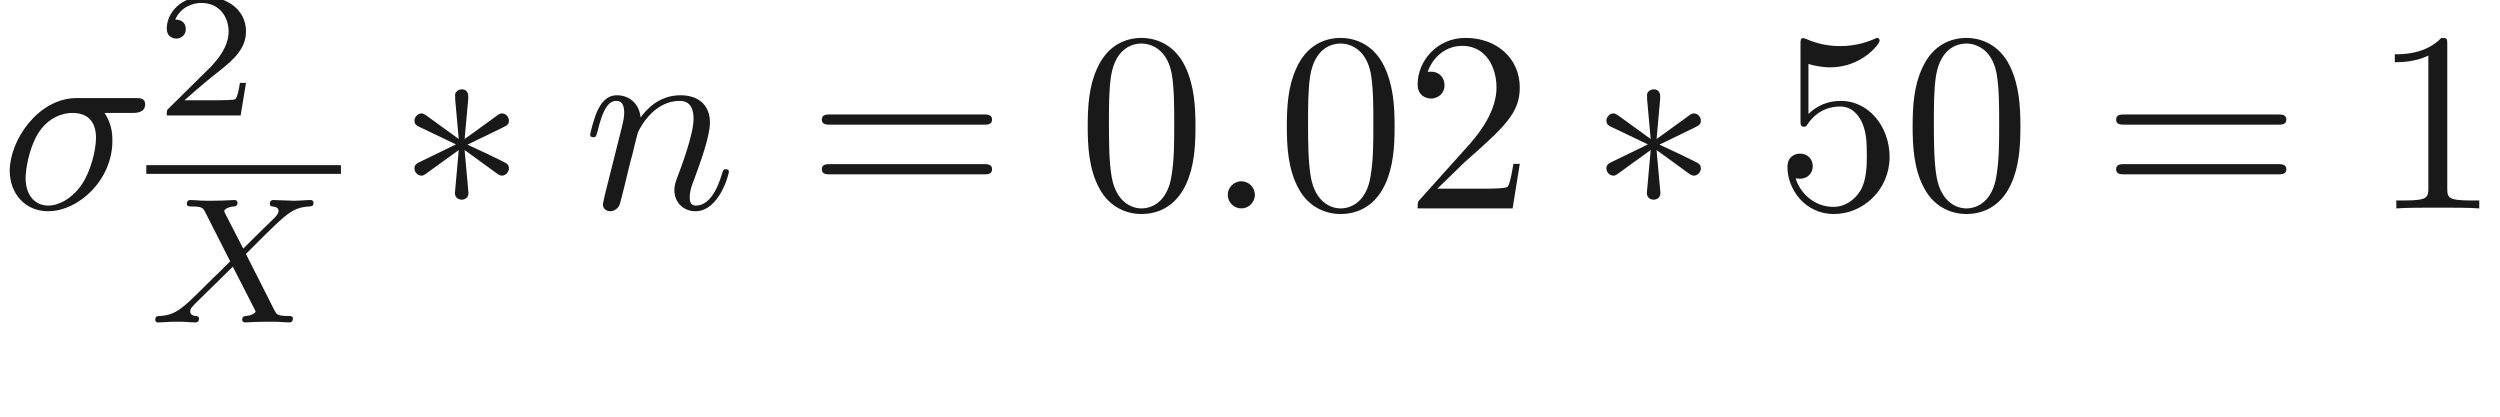 <ns0:svg xmlns:ns0="http://www.w3.org/2000/svg" xmlns:ns1="http://www.w3.org/1999/xlink" height="16.219pt" readme2tex:offset="4.437598000000005" version="1.1" viewBox="-52.075 -70.147 97.287 16.219" width="97.287pt" xmlns:readme2tex="http://github.com/leegao/readme2tex/">
<ns0:defs>
<ns0:path d="M2.74 -4.254C2.75 -4.394 2.75 -4.633 2.491 -4.633C2.331 -4.633 2.202 -4.503 2.232 -4.374V-4.244L2.371 -2.7L1.096 -3.626C1.006 -3.676 0.986 -3.696 0.917 -3.696C0.777 -3.696 0.648 -3.557 0.648 -3.417C0.648 -3.258 0.747 -3.218 0.847 -3.168L2.262 -2.491L0.887 -1.823C0.727 -1.743 0.648 -1.704 0.648 -1.554S0.777 -1.275 0.917 -1.275C0.986 -1.275 1.006 -1.275 1.255 -1.465L2.371 -2.271L2.222 -0.598C2.222 -0.389 2.401 -0.339 2.481 -0.339C2.6 -0.339 2.75 -0.408 2.75 -0.598L2.6 -2.271L3.875 -1.345C3.965 -1.295 3.985 -1.275 4.055 -1.275C4.194 -1.275 4.324 -1.415 4.324 -1.554C4.324 -1.704 4.234 -1.753 4.115 -1.813C3.517 -2.112 3.497 -2.112 2.71 -2.481L4.085 -3.148C4.244 -3.228 4.324 -3.268 4.324 -3.417S4.194 -3.696 4.055 -3.696C3.985 -3.696 3.965 -3.696 3.716 -3.507L2.6 -2.7L2.74 -4.254Z" id="g0-3" />
<ns0:path d="M3.877 -2.664L4.54 -3.327C5.433 -4.205 5.705 -4.477 6.332 -4.512C6.423 -4.519 6.507 -4.519 6.507 -4.659C6.507 -4.742 6.43 -4.763 6.409 -4.763C6.207 -4.763 5.963 -4.735 5.753 -4.735C5.572 -4.735 5.126 -4.763 4.944 -4.763C4.889 -4.763 4.805 -4.742 4.805 -4.61C4.805 -4.603 4.805 -4.519 4.91 -4.512C4.972 -4.505 5.147 -4.491 5.147 -4.338C5.147 -4.233 5.042 -4.122 4.972 -4.052C4.917 -4.003 4.031 -3.138 3.773 -2.873L3.068 -4.24C3.055 -4.261 3.034 -4.31 3.034 -4.338C3.034 -4.387 3.166 -4.498 3.403 -4.512C3.452 -4.512 3.55 -4.519 3.55 -4.666C3.55 -4.672 3.543 -4.763 3.431 -4.763C3.285 -4.763 3.11 -4.742 2.964 -4.742S2.657 -4.735 2.511 -4.735C2.392 -4.735 2.225 -4.735 2.099 -4.742C1.981 -4.749 1.834 -4.763 1.723 -4.763C1.688 -4.763 1.576 -4.763 1.576 -4.61C1.576 -4.512 1.667 -4.512 1.778 -4.512C2.183 -4.512 2.218 -4.442 2.287 -4.303L3.264 -2.378L2.873 -1.988C2.741 -1.862 2.413 -1.548 2.287 -1.416C1.437 -0.572 1.151 -0.279 0.523 -0.251C0.425 -0.244 0.349 -0.244 0.349 -0.098C0.349 -0.07 0.37 0 0.446 0C0.649 0 0.886 -0.028 1.095 -0.028C1.213 -0.028 1.388 -0.028 1.506 -0.021C1.632 -0.014 1.785 0 1.904 0C1.939 0 2.05 0 2.05 -0.146C2.05 -0.244 1.967 -0.251 1.925 -0.251C1.855 -0.258 1.709 -0.279 1.709 -0.425C1.709 -0.537 1.799 -0.628 1.953 -0.781L3.368 -2.169L4.212 -0.516C4.247 -0.446 4.254 -0.432 4.254 -0.425C4.254 -0.384 4.129 -0.272 3.884 -0.251C3.822 -0.244 3.731 -0.244 3.731 -0.098C3.731 -0.091 3.738 0 3.85 0C3.996 0 4.17 -0.021 4.317 -0.021S4.624 -0.028 4.77 -0.028C4.889 -0.028 5.056 -0.028 5.182 -0.021C5.3 -0.014 5.447 0 5.558 0C5.593 0 5.705 0 5.705 -0.153C5.705 -0.251 5.614 -0.251 5.502 -0.251C5.098 -0.251 5.063 -0.328 5 -0.446L3.877 -2.664Z" id="g2-88" />
<ns0:path d="M3.522 -1.269H3.285C3.264 -1.116 3.194 -0.704 3.103 -0.635C3.048 -0.593 2.511 -0.593 2.413 -0.593H1.13C1.862 -1.241 2.106 -1.437 2.525 -1.764C3.041 -2.176 3.522 -2.608 3.522 -3.271C3.522 -4.115 2.783 -4.631 1.89 -4.631C1.025 -4.631 0.439 -4.024 0.439 -3.382C0.439 -3.027 0.739 -2.992 0.809 -2.992C0.976 -2.992 1.179 -3.11 1.179 -3.361C1.179 -3.487 1.13 -3.731 0.767 -3.731C0.983 -4.226 1.458 -4.38 1.785 -4.38C2.483 -4.38 2.845 -3.836 2.845 -3.271C2.845 -2.664 2.413 -2.183 2.19 -1.932L0.509 -0.272C0.439 -0.209 0.439 -0.195 0.439 0H3.313L3.522 -1.269Z" id="g4-50" />
<ns0:path d="M5.161 -3.716C5.29 -3.716 5.649 -3.716 5.649 -4.055C5.649 -4.294 5.44 -4.294 5.26 -4.294H2.989C1.484 -4.294 0.379 -2.65 0.379 -1.465C0.379 -0.588 0.966 0.11 1.873 0.11C3.049 0.11 4.374 -1.096 4.374 -2.63C4.374 -2.8 4.374 -3.278 4.065 -3.716H5.161ZM1.883 -0.11C1.395 -0.11 0.996 -0.468 0.996 -1.186C0.996 -1.484 1.116 -2.301 1.465 -2.889C1.883 -3.577 2.481 -3.716 2.819 -3.716C3.656 -3.716 3.736 -3.059 3.736 -2.75C3.736 -2.281 3.537 -1.465 3.198 -0.956C2.809 -0.369 2.271 -0.11 1.883 -0.11Z" id="g1-27" />
<ns0:path d="M1.913 -0.528C1.913 -0.817 1.674 -1.056 1.385 -1.056S0.857 -0.817 0.857 -0.528S1.096 0 1.385 0S1.913 -0.239 1.913 -0.528Z" id="g1-58" />
<ns0:path d="M0.877 -0.588C0.847 -0.438 0.787 -0.209 0.787 -0.159C0.787 0.02 0.927 0.11 1.076 0.11C1.196 0.11 1.375 0.03 1.445 -0.169C1.455 -0.189 1.574 -0.658 1.634 -0.907L1.853 -1.803C1.913 -2.022 1.973 -2.242 2.022 -2.471C2.062 -2.64 2.142 -2.929 2.152 -2.969C2.301 -3.278 2.829 -4.184 3.776 -4.184C4.224 -4.184 4.314 -3.816 4.314 -3.487C4.314 -2.869 3.826 -1.594 3.666 -1.166C3.577 -0.936 3.567 -0.817 3.567 -0.707C3.567 -0.239 3.915 0.11 4.384 0.11C5.32 0.11 5.689 -1.345 5.689 -1.425C5.689 -1.524 5.599 -1.524 5.569 -1.524C5.469 -1.524 5.469 -1.494 5.42 -1.345C5.22 -0.667 4.892 -0.11 4.403 -0.11C4.234 -0.11 4.164 -0.209 4.164 -0.438C4.164 -0.687 4.254 -0.927 4.344 -1.146C4.533 -1.674 4.951 -2.77 4.951 -3.337C4.951 -4.005 4.523 -4.403 3.806 -4.403C2.909 -4.403 2.421 -3.766 2.252 -3.537C2.202 -4.095 1.793 -4.403 1.335 -4.403S0.687 -4.015 0.588 -3.836C0.428 -3.497 0.289 -2.909 0.289 -2.869C0.289 -2.77 0.389 -2.77 0.408 -2.77C0.508 -2.77 0.518 -2.78 0.578 -2.999C0.747 -3.706 0.946 -4.184 1.305 -4.184C1.504 -4.184 1.614 -4.055 1.614 -3.726C1.614 -3.517 1.584 -3.407 1.455 -2.889L0.877 -0.588Z" id="g1-110" />
<ns0:path d="M4.583 -3.188C4.583 -3.985 4.533 -4.782 4.184 -5.519C3.726 -6.476 2.909 -6.635 2.491 -6.635C1.893 -6.635 1.166 -6.376 0.757 -5.45C0.438 -4.762 0.389 -3.985 0.389 -3.188C0.389 -2.441 0.428 -1.544 0.837 -0.787C1.265 0.02 1.993 0.219 2.481 0.219C3.019 0.219 3.776 0.01 4.214 -0.936C4.533 -1.624 4.583 -2.401 4.583 -3.188ZM2.481 0C2.092 0 1.504 -0.249 1.325 -1.205C1.215 -1.803 1.215 -2.72 1.215 -3.308C1.215 -3.945 1.215 -4.603 1.295 -5.141C1.484 -6.326 2.232 -6.416 2.481 -6.416C2.809 -6.416 3.467 -6.237 3.656 -5.25C3.756 -4.692 3.756 -3.935 3.756 -3.308C3.756 -2.56 3.756 -1.883 3.646 -1.245C3.497 -0.299 2.929 0 2.481 0Z" id="g3-48" />
<ns0:path d="M2.929 -6.376C2.929 -6.615 2.929 -6.635 2.7 -6.635C2.082 -5.998 1.205 -5.998 0.887 -5.998V-5.689C1.086 -5.689 1.674 -5.689 2.192 -5.948V-0.787C2.192 -0.428 2.162 -0.309 1.265 -0.309H0.946V0C1.295 -0.03 2.162 -0.03 2.56 -0.03S3.826 -0.03 4.174 0V-0.309H3.856C2.959 -0.309 2.929 -0.418 2.929 -0.787V-6.376Z" id="g3-49" />
<ns0:path d="M1.265 -0.767L2.321 -1.793C3.875 -3.168 4.473 -3.706 4.473 -4.702C4.473 -5.838 3.577 -6.635 2.361 -6.635C1.235 -6.635 0.498 -5.719 0.498 -4.832C0.498 -4.274 0.996 -4.274 1.026 -4.274C1.196 -4.274 1.544 -4.394 1.544 -4.802C1.544 -5.061 1.365 -5.32 1.016 -5.32C0.936 -5.32 0.917 -5.32 0.887 -5.31C1.116 -5.958 1.654 -6.326 2.232 -6.326C3.138 -6.326 3.567 -5.519 3.567 -4.702C3.567 -3.905 3.068 -3.118 2.521 -2.501L0.608 -0.369C0.498 -0.259 0.498 -0.239 0.498 0H4.194L4.473 -1.733H4.224C4.174 -1.435 4.105 -0.996 4.005 -0.847C3.935 -0.767 3.278 -0.767 3.059 -0.767H1.265Z" id="g3-50" />
<ns0:path d="M4.473 -2.002C4.473 -3.188 3.656 -4.184 2.58 -4.184C2.102 -4.184 1.674 -4.025 1.315 -3.676V-5.619C1.514 -5.559 1.843 -5.489 2.162 -5.489C3.387 -5.489 4.085 -6.396 4.085 -6.526C4.085 -6.585 4.055 -6.635 3.985 -6.635C3.975 -6.635 3.955 -6.635 3.905 -6.605C3.706 -6.516 3.218 -6.316 2.55 -6.316C2.152 -6.316 1.694 -6.386 1.225 -6.595C1.146 -6.625 1.126 -6.625 1.106 -6.625C1.006 -6.625 1.006 -6.545 1.006 -6.386V-3.437C1.006 -3.258 1.006 -3.178 1.146 -3.178C1.215 -3.178 1.235 -3.208 1.275 -3.268C1.385 -3.427 1.753 -3.965 2.56 -3.965C3.078 -3.965 3.328 -3.507 3.407 -3.328C3.567 -2.959 3.587 -2.57 3.587 -2.072C3.587 -1.724 3.587 -1.126 3.347 -0.707C3.108 -0.319 2.74 -0.06 2.281 -0.06C1.554 -0.06 0.986 -0.588 0.817 -1.176C0.847 -1.166 0.877 -1.156 0.986 -1.156C1.315 -1.156 1.484 -1.405 1.484 -1.644S1.315 -2.132 0.986 -2.132C0.847 -2.132 0.498 -2.062 0.498 -1.604C0.498 -0.747 1.186 0.219 2.301 0.219C3.457 0.219 4.473 -0.737 4.473 -2.002Z" id="g3-53" />
<ns0:path d="M6.844 -3.258C6.994 -3.258 7.183 -3.258 7.183 -3.457S6.994 -3.656 6.854 -3.656H0.887C0.747 -3.656 0.558 -3.656 0.558 -3.457S0.747 -3.258 0.897 -3.258H6.844ZM6.854 -1.325C6.994 -1.325 7.183 -1.325 7.183 -1.524S6.994 -1.724 6.844 -1.724H0.897C0.747 -1.724 0.558 -1.724 0.558 -1.524S0.747 -1.325 0.887 -1.325H6.854Z" id="g3-61" />
<ns0:path d="M3.318 -0.757C3.357 -0.359 3.626 0.06 4.095 0.06C4.304 0.06 4.912 -0.08 4.912 -0.887V-1.445H4.663V-0.887C4.663 -0.309 4.413 -0.249 4.304 -0.249C3.975 -0.249 3.935 -0.697 3.935 -0.747V-2.74C3.935 -3.158 3.935 -3.547 3.577 -3.915C3.188 -4.304 2.69 -4.463 2.212 -4.463C1.395 -4.463 0.707 -3.995 0.707 -3.337C0.707 -3.039 0.907 -2.869 1.166 -2.869C1.445 -2.869 1.624 -3.068 1.624 -3.328C1.624 -3.447 1.574 -3.776 1.116 -3.786C1.385 -4.134 1.873 -4.244 2.192 -4.244C2.68 -4.244 3.248 -3.856 3.248 -2.969V-2.6C2.74 -2.57 2.042 -2.54 1.415 -2.242C0.667 -1.903 0.418 -1.385 0.418 -0.946C0.418 -0.139 1.385 0.11 2.012 0.11C2.67 0.11 3.128 -0.289 3.318 -0.757ZM3.248 -2.391V-1.395C3.248 -0.448 2.531 -0.11 2.082 -0.11C1.594 -0.11 1.186 -0.458 1.186 -0.956C1.186 -1.504 1.604 -2.331 3.248 -2.391Z" id="g3-97" />
</ns0:defs>
<ns0:g fill-opacity="0.9" id="page1">
<ns0:use x="-52.075" y="-62.037" ns1:href="#g1-27" />
<ns0:use x="-46.024" y="-65.653" ns1:href="#g4-50" />
<ns0:rect height="0.339" width="7.574" x="-46.382" y="-63.72" />
<ns0:use x="-46.382" y="-57.6" ns1:href="#g2-88" />
<ns0:use x="-36.594" y="-62.037" ns1:href="#g0-3" />
<ns0:use x="-29.399" y="-62.037" ns1:href="#g1-110" />
<ns0:use x="-20.652" y="-62.037" ns1:href="#g3-61" />
<ns0:use x="-10.136" y="-62.037" ns1:href="#g3-48" />
<ns0:use x="-5.154" y="-62.037" ns1:href="#g1-58" />
<ns0:use x="-2.387" y="-62.037" ns1:href="#g3-48" />
<ns0:use x="2.594" y="-62.037" ns1:href="#g3-50" />
<ns0:use x="9.79" y="-62.037" ns1:href="#g0-3" />
<ns0:use x="16.985" y="-62.037" ns1:href="#g3-53" />
<ns0:use x="21.966" y="-62.037" ns1:href="#g3-48" />
<ns0:use x="29.715" y="-62.037" ns1:href="#g3-61" />
<ns0:use x="40.231" y="-62.037" ns1:href="#g3-49" />
</ns0:g>
</ns0:svg>